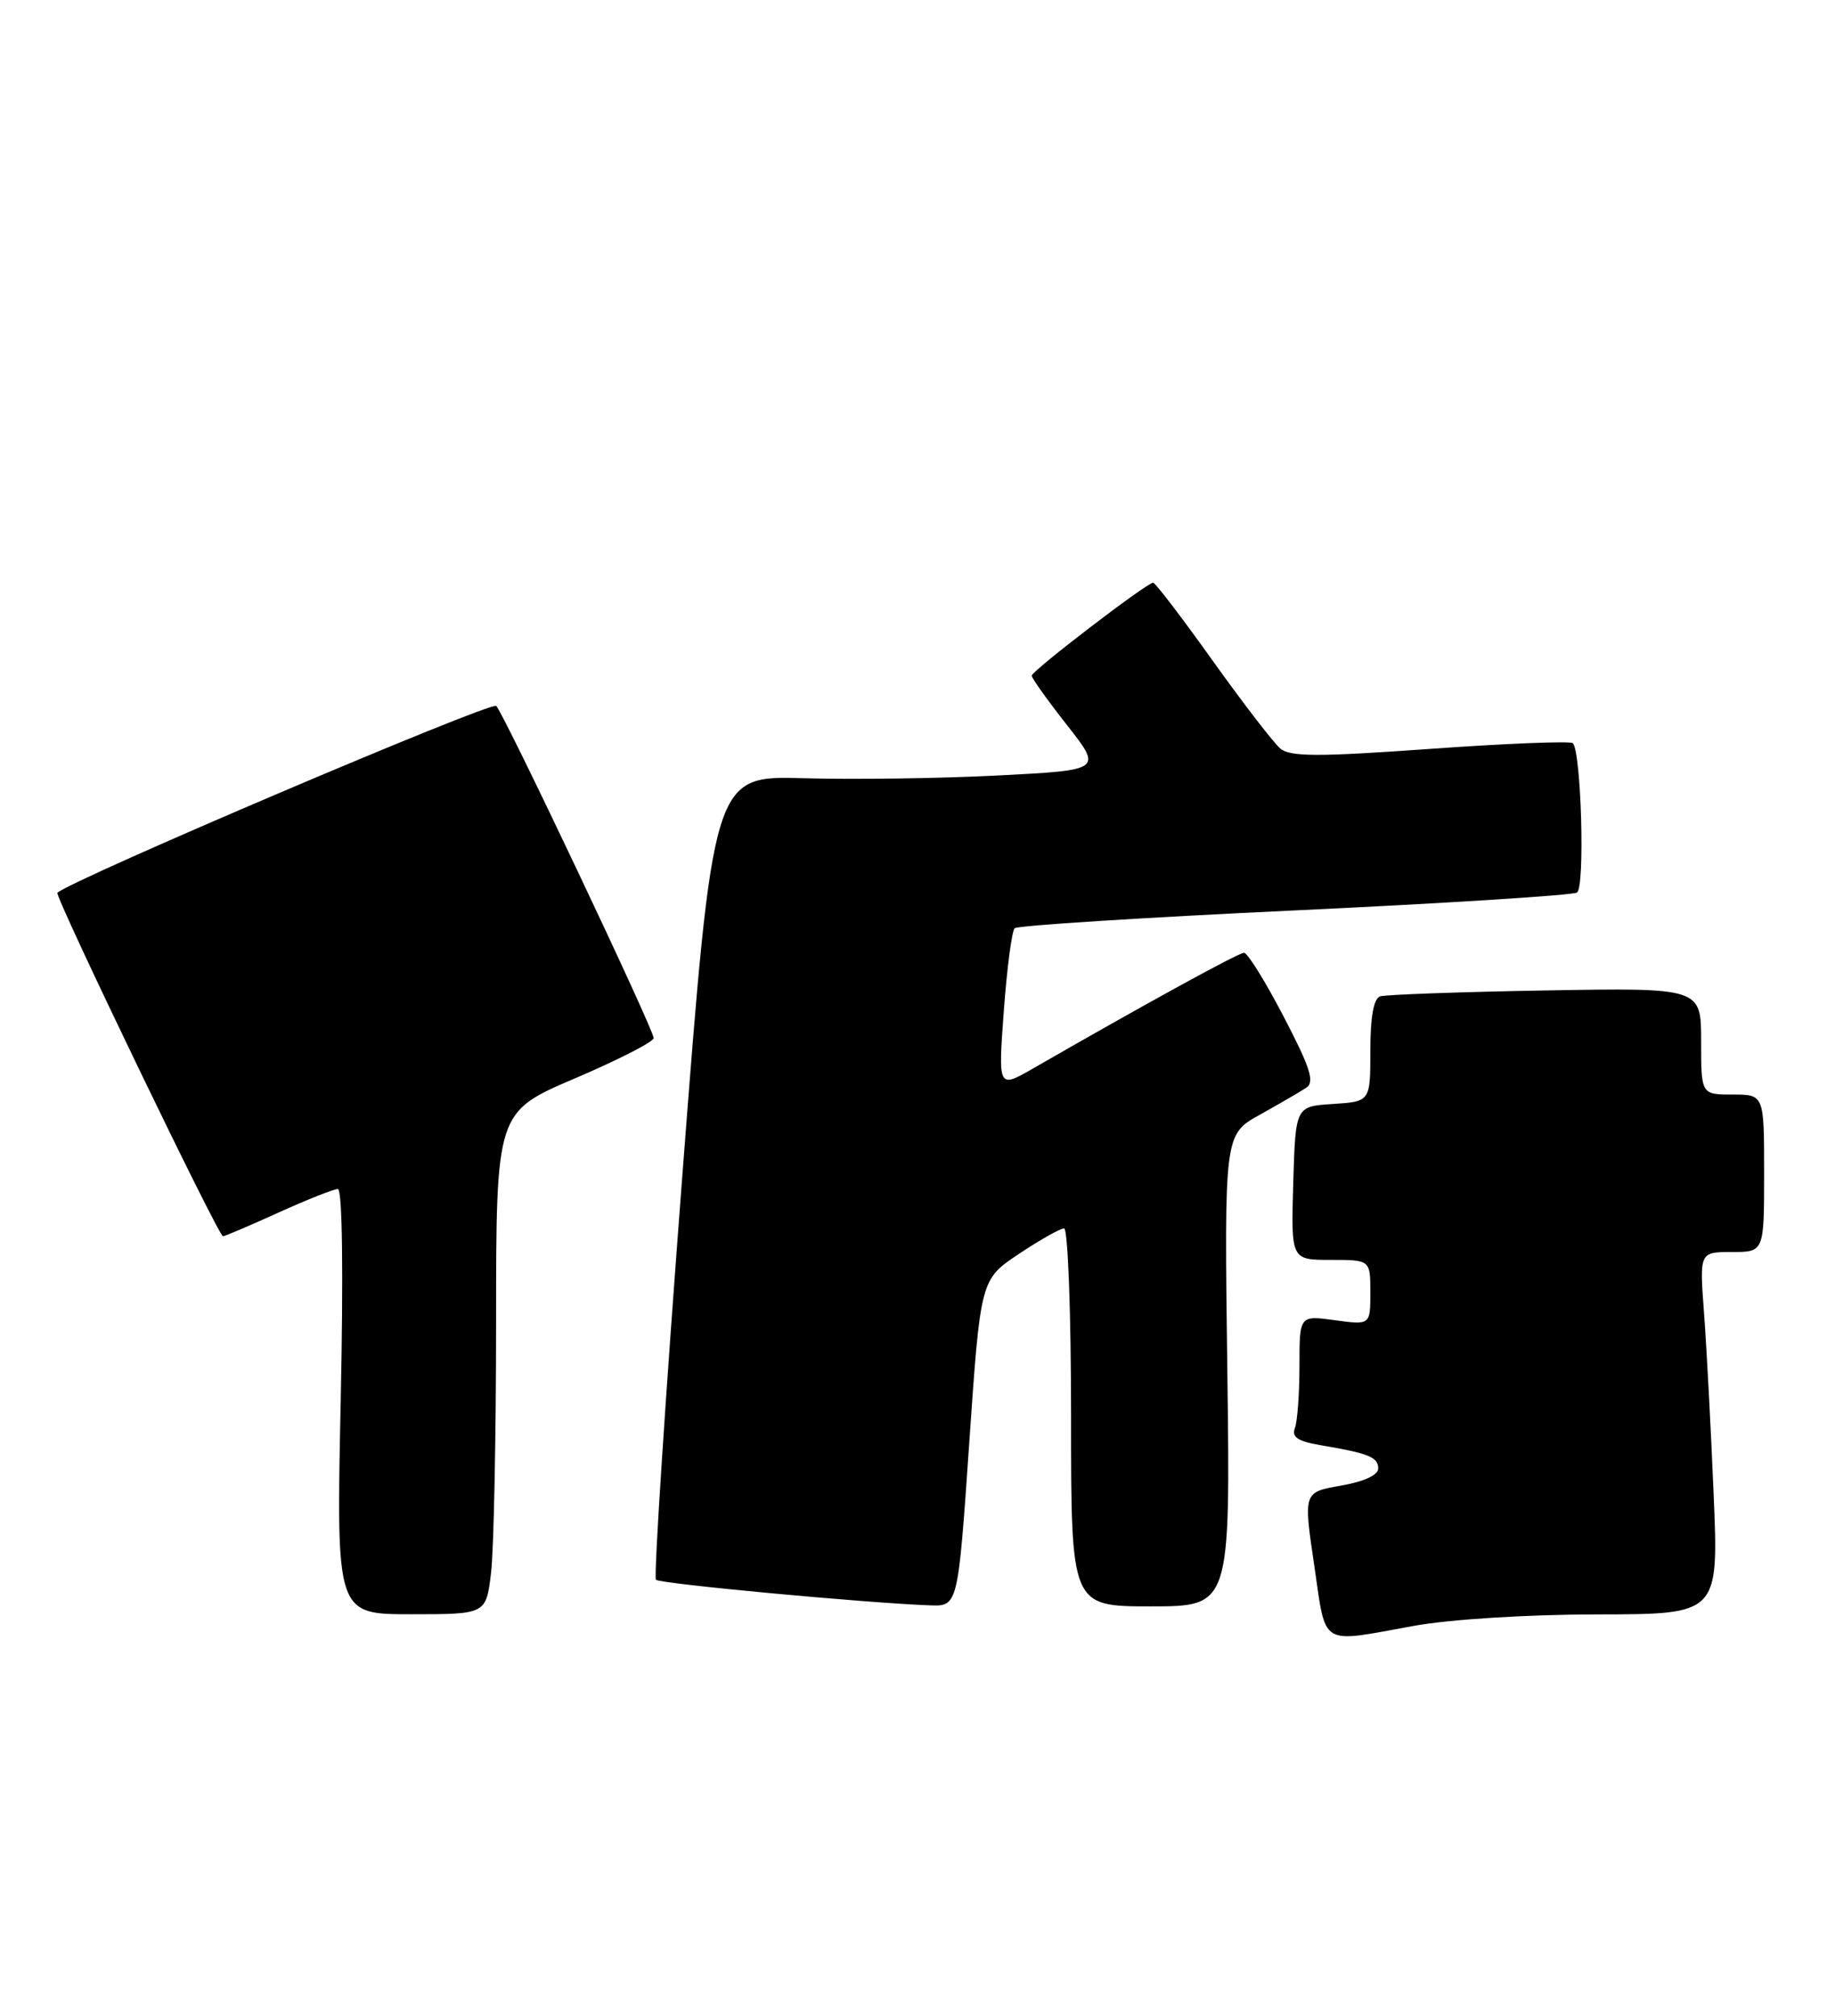 <?xml version="1.0" encoding="UTF-8" standalone="no"?>
<!DOCTYPE svg PUBLIC "-//W3C//DTD SVG 1.1//EN" "http://www.w3.org/Graphics/SVG/1.1/DTD/svg11.dtd" >
<svg xmlns="http://www.w3.org/2000/svg" xmlns:xlink="http://www.w3.org/1999/xlink" version="1.1" viewBox="0 0 233 256">
 <g >
 <path fill="currentColor"
d=" M 179.50 206.48 C 184.16 205.64 193.91 205.03 202.86 205.02 C 218.23 205.00 218.23 205.00 217.59 189.75 C 217.24 181.36 216.69 171.01 216.37 166.75 C 215.79 159.00 215.79 159.00 219.90 159.00 C 224.00 159.00 224.00 159.00 224.00 149.00 C 224.00 139.00 224.00 139.00 220.00 139.00 C 216.00 139.00 216.00 139.00 216.00 132.22 C 216.00 125.44 216.00 125.44 196.25 125.78 C 185.39 125.97 175.94 126.31 175.25 126.53 C 174.42 126.80 174.00 129.12 174.00 133.41 C 174.00 139.89 174.00 139.89 169.25 140.20 C 164.50 140.50 164.50 140.50 164.21 150.25 C 163.93 160.00 163.93 160.00 168.96 160.00 C 174.00 160.00 174.00 160.00 174.00 164.14 C 174.00 168.27 174.00 168.27 169.50 167.66 C 165.00 167.04 165.00 167.04 165.00 173.44 C 165.00 176.96 164.74 180.52 164.42 181.36 C 163.98 182.50 164.79 183.04 167.67 183.53 C 173.79 184.56 175.00 185.05 175.00 186.49 C 175.00 187.33 173.18 188.16 170.25 188.67 C 165.50 189.50 165.50 189.50 166.87 198.75 C 168.42 209.28 167.42 208.67 179.50 206.48 Z  M 62.35 199.75 C 62.70 196.86 62.99 182.51 62.99 167.86 C 63.00 141.22 63.00 141.22 73.00 136.95 C 78.50 134.60 83.00 132.30 83.00 131.83 C 83.00 130.73 64.06 90.76 63.01 89.65 C 62.40 89.01 8.86 111.81 7.29 113.38 C 6.90 113.77 27.74 157.00 28.31 157.00 C 28.54 157.00 31.70 155.65 35.34 154.00 C 38.98 152.35 42.38 151.00 42.90 151.00 C 43.47 151.00 43.61 161.43 43.26 178.00 C 42.69 205.00 42.69 205.00 52.21 205.00 C 61.72 205.00 61.72 205.00 62.35 199.75 Z  M 123.07 183.25 C 124.50 162.50 124.50 162.50 129.36 159.25 C 132.04 157.46 134.63 156.00 135.11 156.00 C 135.60 156.00 136.00 166.71 136.00 180.00 C 136.00 204.00 136.00 204.00 146.12 204.00 C 156.23 204.00 156.23 204.00 155.84 174.04 C 155.45 144.07 155.45 144.07 159.98 141.56 C 162.46 140.17 165.11 138.64 165.86 138.14 C 166.96 137.42 166.39 135.62 163.00 129.12 C 160.68 124.65 158.41 121.00 157.96 121.00 C 157.26 121.00 145.47 127.46 131.12 135.72 C 126.74 138.23 126.74 138.23 127.46 128.37 C 127.86 122.94 128.48 118.22 128.84 117.88 C 129.20 117.54 145.19 116.52 164.36 115.62 C 183.54 114.72 199.69 113.69 200.24 113.35 C 201.27 112.72 200.78 95.45 199.71 94.38 C 199.42 94.09 191.30 94.41 181.66 95.10 C 167.41 96.12 163.84 96.12 162.58 95.07 C 161.73 94.36 157.86 89.33 153.97 83.89 C 150.09 78.45 146.69 74.00 146.42 74.00 C 145.62 74.00 131.00 85.20 131.00 85.81 C 131.00 86.12 133.02 88.95 135.49 92.09 C 139.97 97.80 139.97 97.80 126.74 98.48 C 119.46 98.86 108.33 99.01 102.02 98.83 C 90.54 98.50 90.54 98.50 86.64 149.29 C 84.50 177.22 82.99 200.32 83.29 200.62 C 83.80 201.13 109.94 203.57 118.07 203.87 C 121.64 204.00 121.64 204.00 123.07 183.25 Z "/>
</g>
</svg>